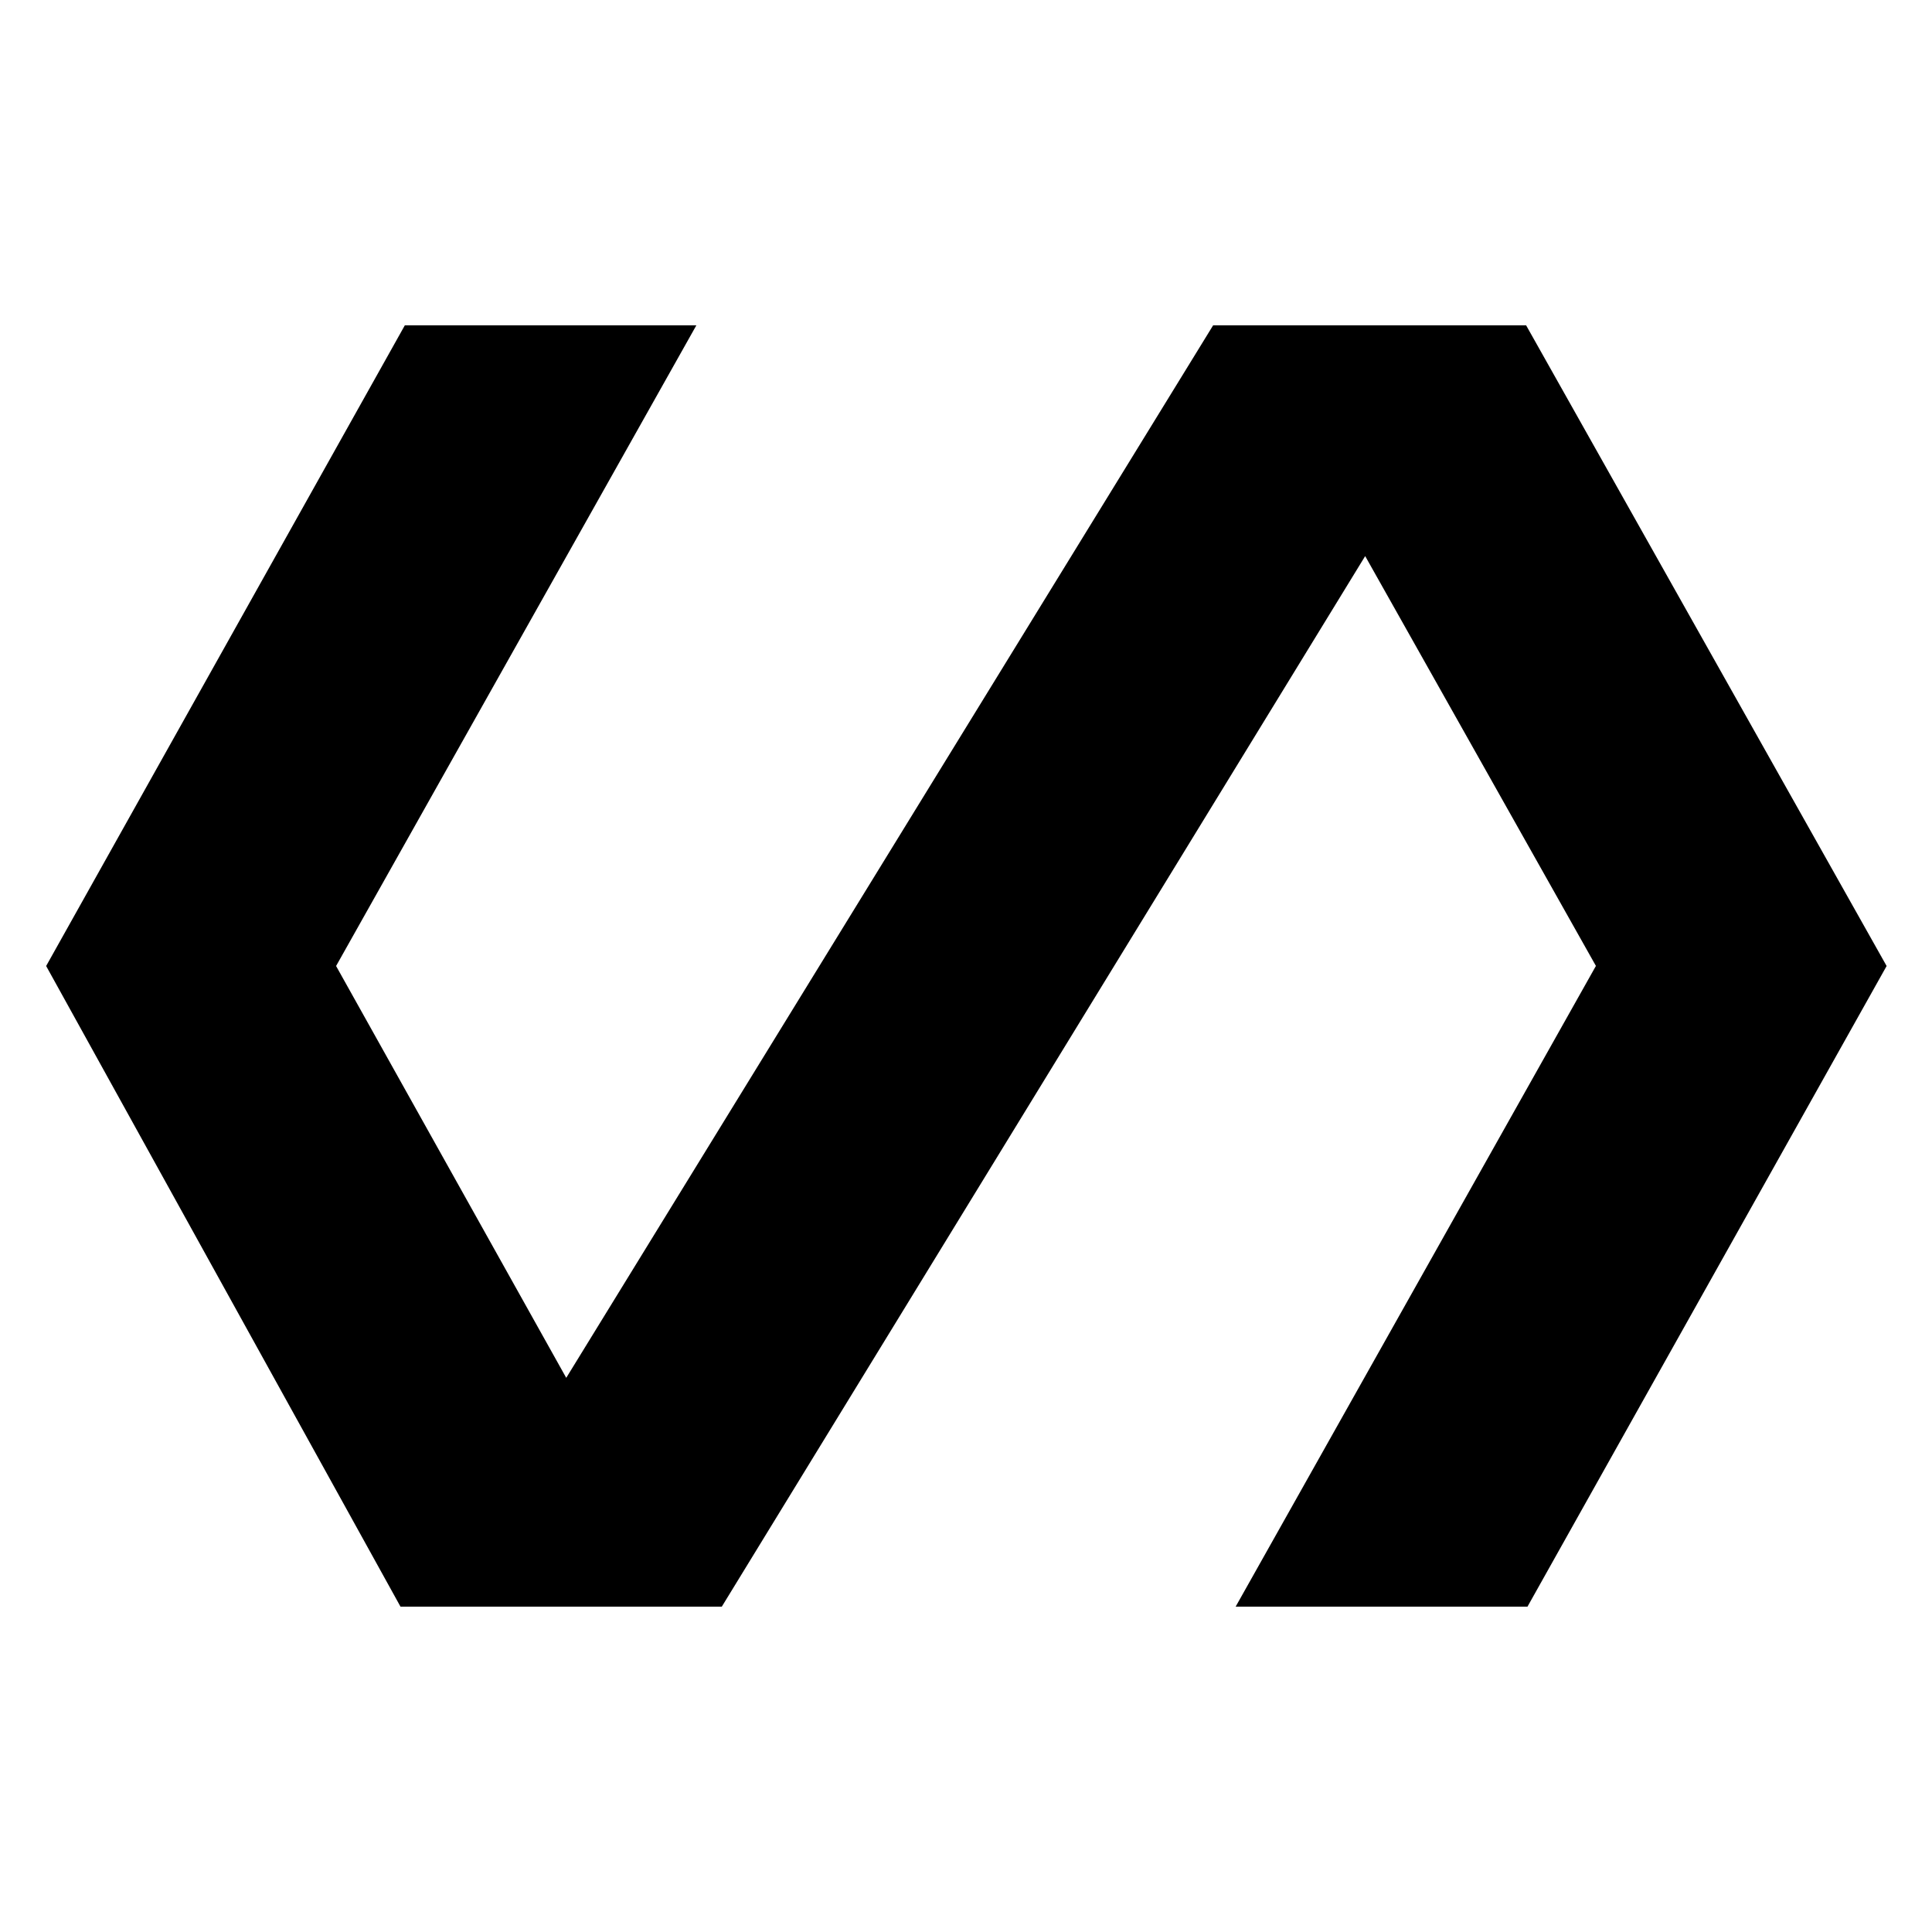 <svg xmlns="http://www.w3.org/2000/svg" height="40" viewBox="0 -960 960 960" width="40"><path d="M199-161.67 22.93-480l178.22-318.33h144.86L167-480l114.36 204.64 321.43-522.97h155.54L937.45-480 759-161.67H613.99L793-480.04 678.35-683.68 358.66-161.67H199Z"/></svg>